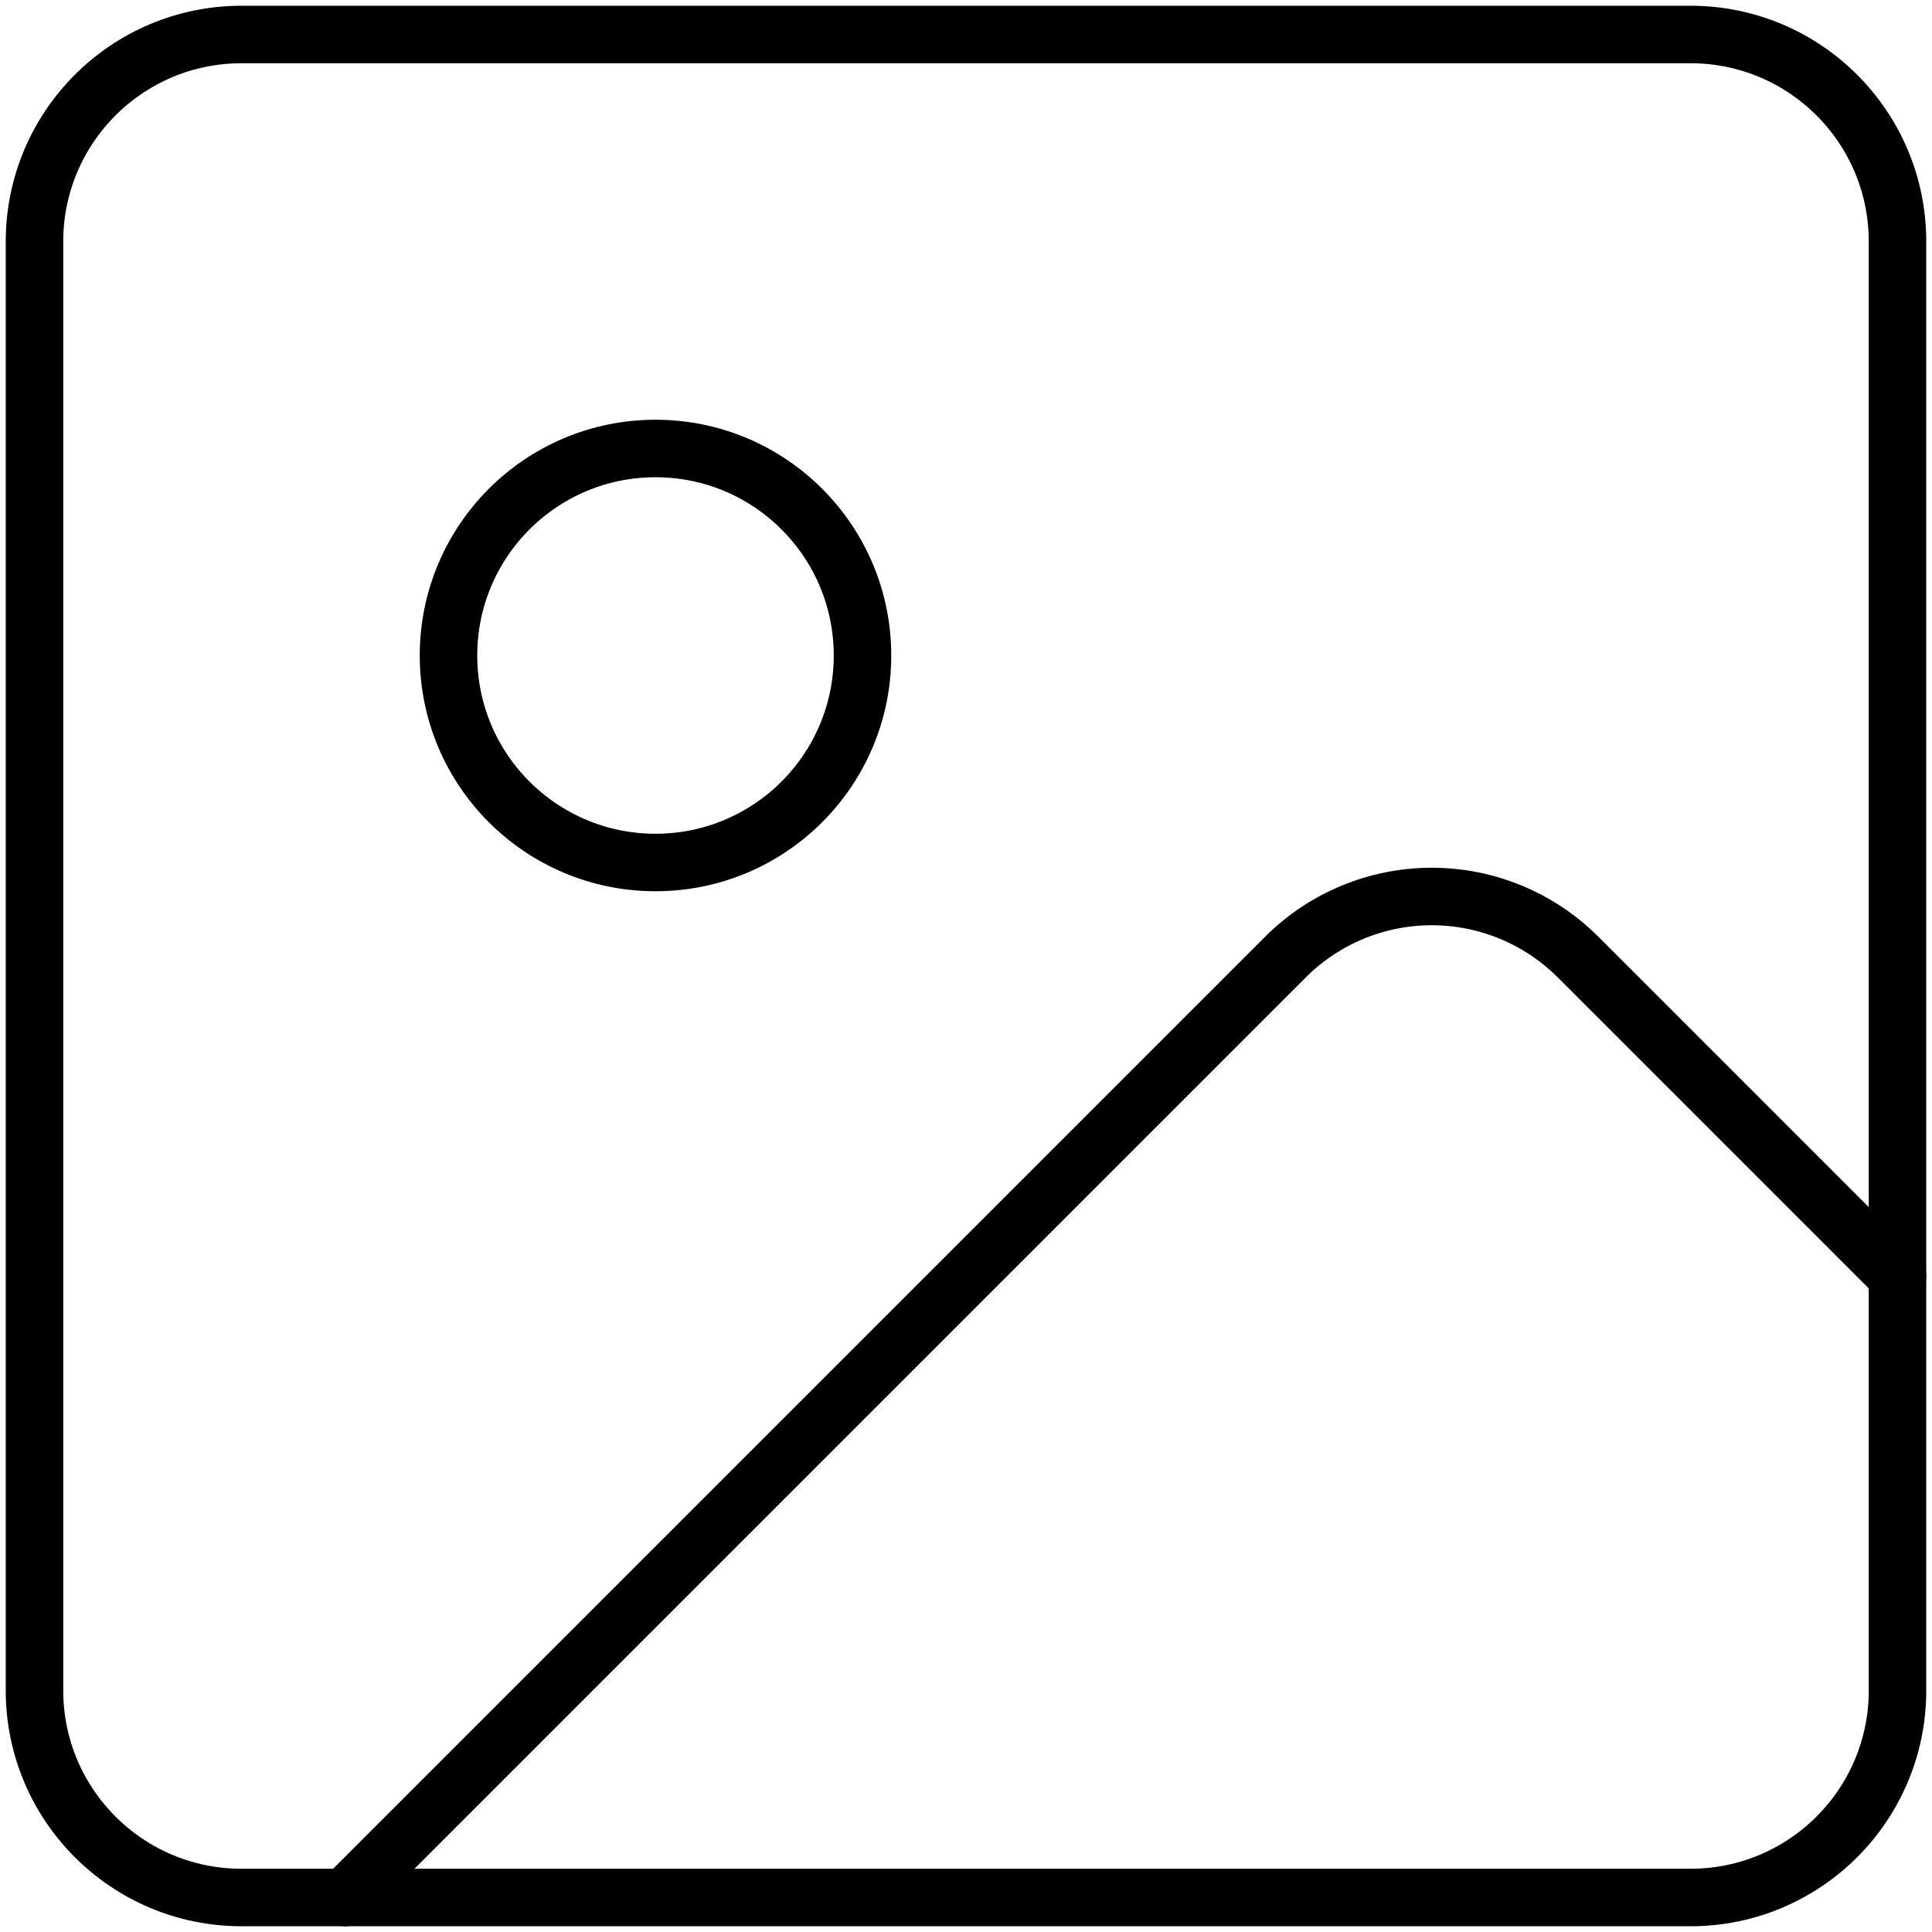 <svg width="168" height="168" viewBox="0 0 168 168" fill="none" xmlns="http://www.w3.org/2000/svg">
<path d="M147 3H21C11.059 3 3 11.059 3 21V147C3 156.941 11.059 165 21 165H147C156.941 165 165 156.941 165 147V21C165 11.059 156.941 3 147 3Z" stroke="black" stroke-width="5" stroke-linecap="round" stroke-linejoin="round"/>
<path d="M57 75C66.941 75 75 66.941 75 57C75 47.059 66.941 39 57 39C47.059 39 39 47.059 39 57C39 66.941 47.059 75 57 75Z" stroke="black" stroke-width="5" stroke-linecap="round" stroke-linejoin="round"/>
<path d="M165 111L137.226 83.226C133.85 79.852 129.273 77.956 124.5 77.956C119.727 77.956 115.15 79.852 111.774 83.226L30 165" stroke="black" stroke-width="5" stroke-linecap="round" stroke-linejoin="round"/>
</svg>
